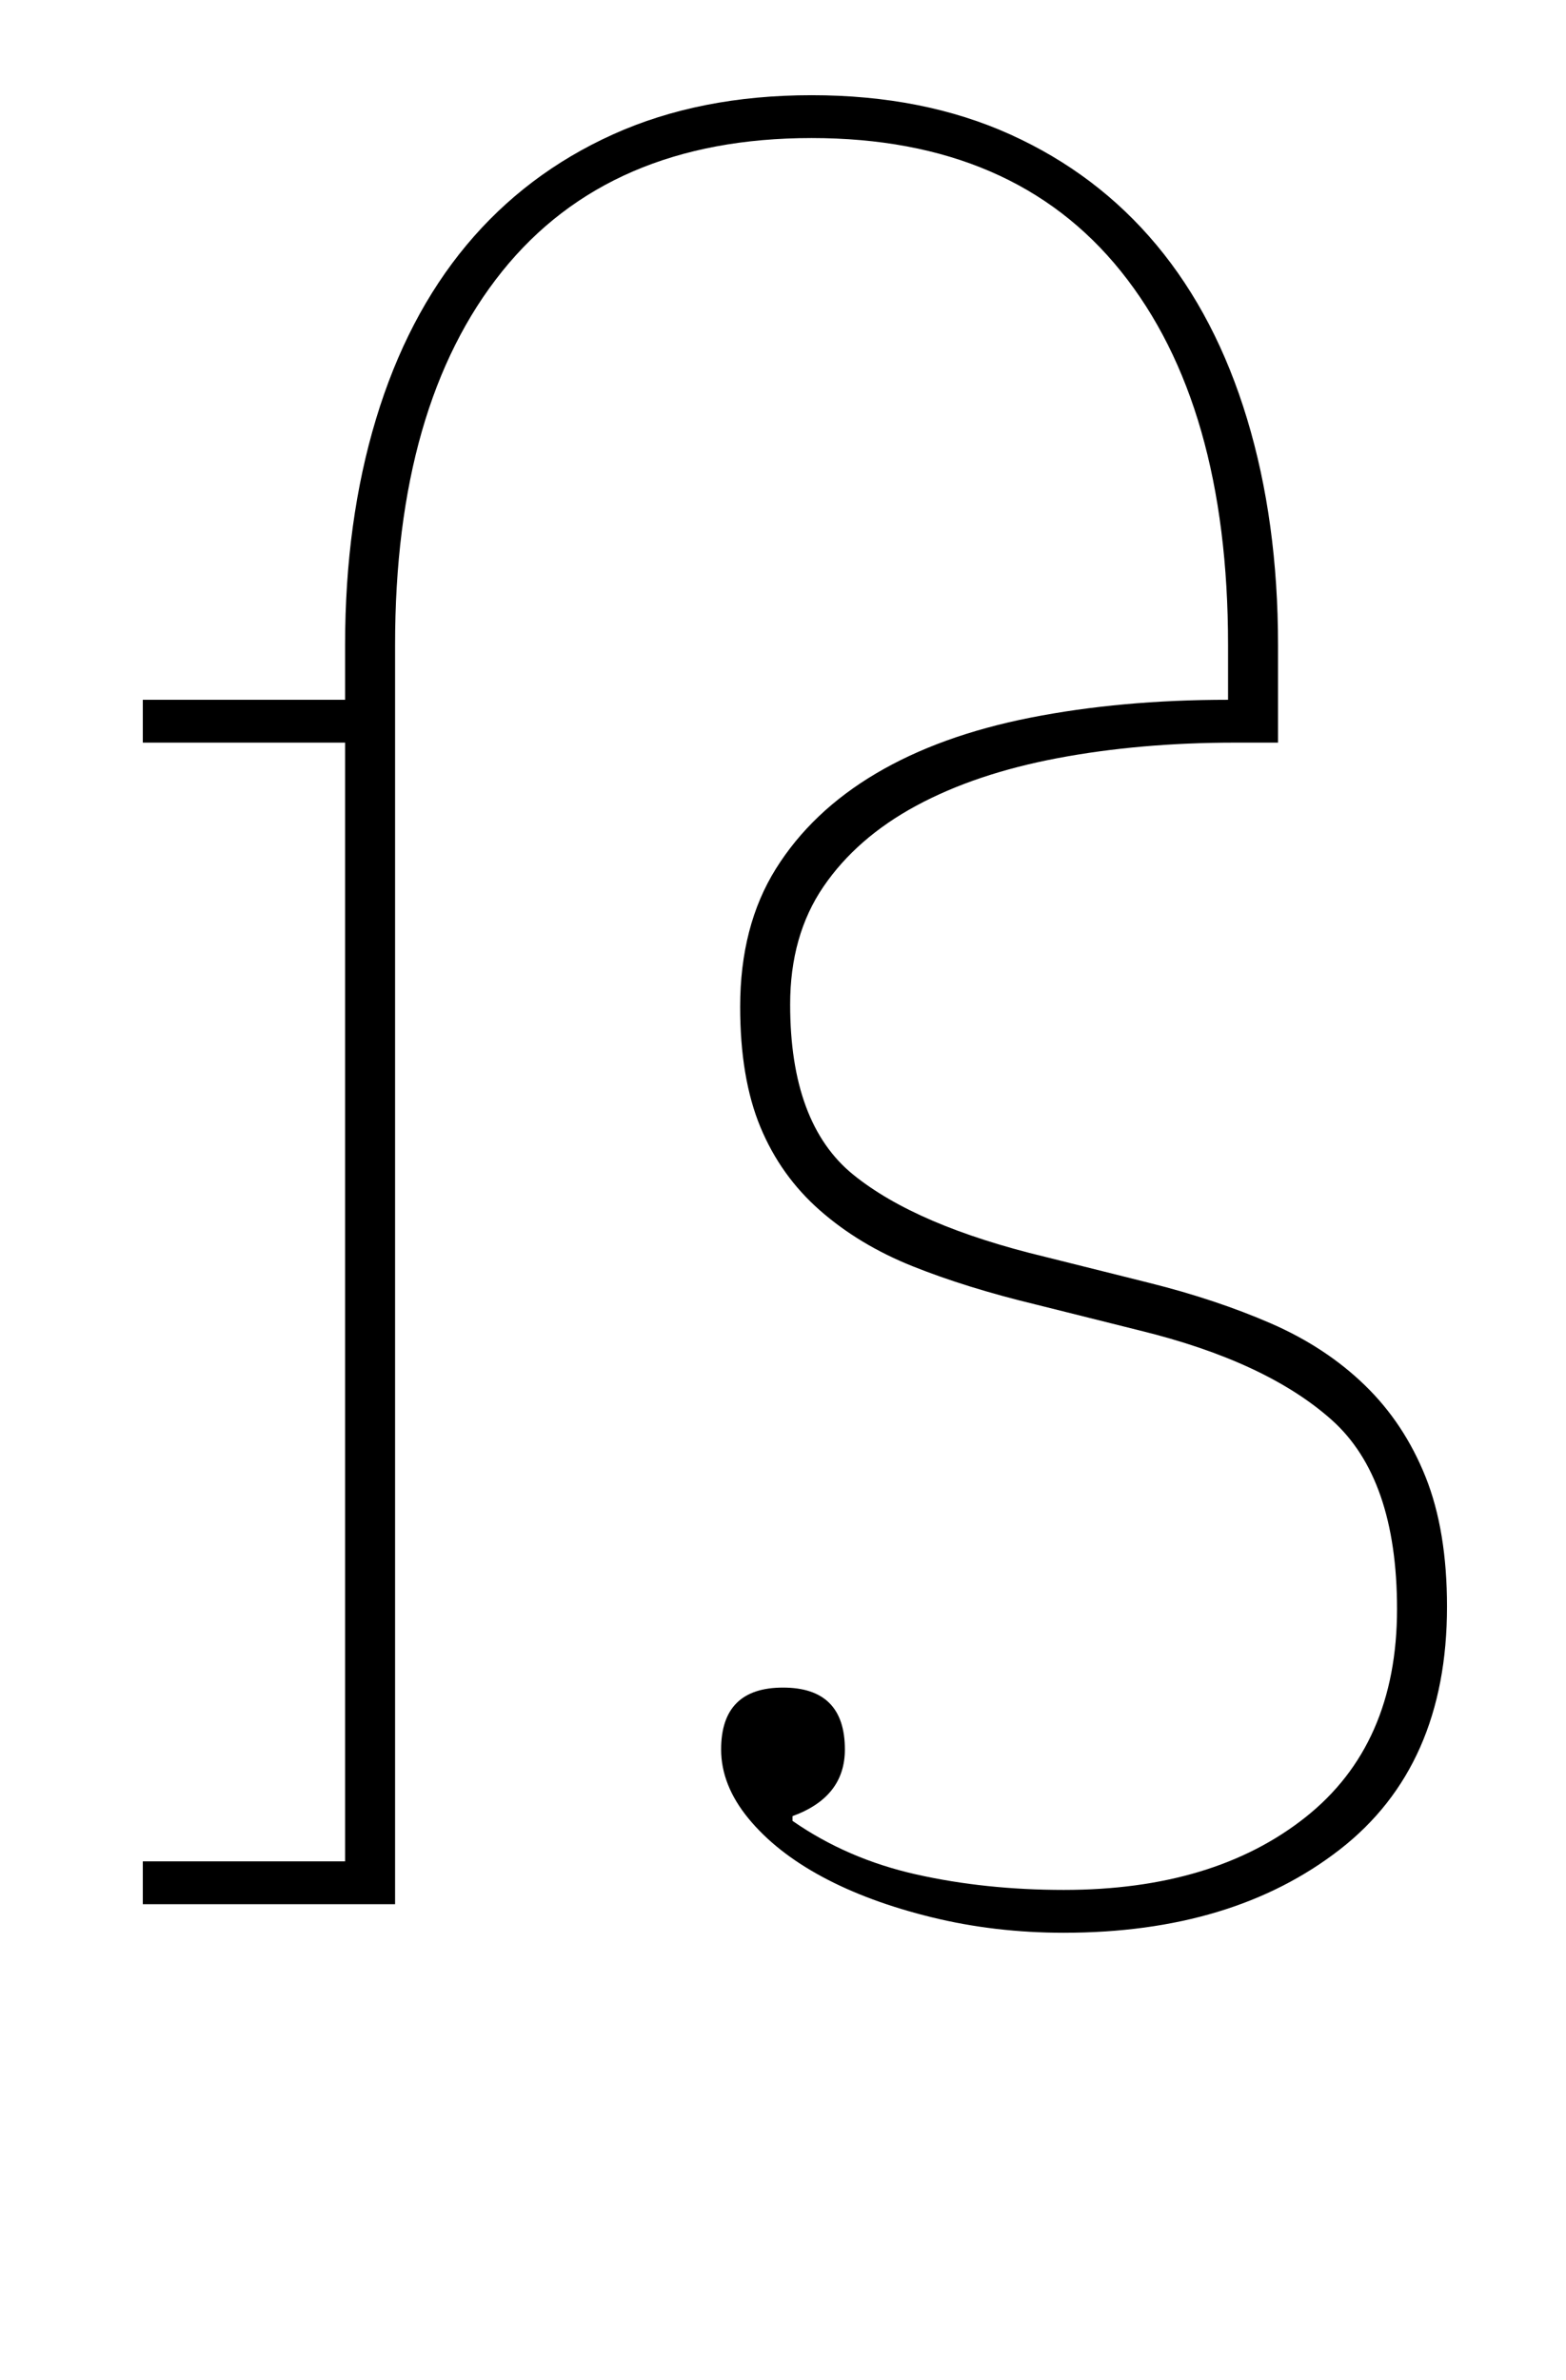 <?xml version="1.0" standalone="no"?>
<!DOCTYPE svg PUBLIC "-//W3C//DTD SVG 1.1//EN" "http://www.w3.org/Graphics/SVG/1.1/DTD/svg11.dtd" >
<svg xmlns="http://www.w3.org/2000/svg" xmlns:xlink="http://www.w3.org/1999/xlink" version="1.1" viewBox="-10 0 658 1000">
  <g transform="matrix(1 0 0 -1 0 800)">
   <path fill="currentColor"
d="M437 -12q-29 0 -55.5 6.5t-46 17t-31 24.5t-11.5 29q0 26 26 26t26 -26q0 -20 -22 -28v-2q23 -16 52 -22.5t62 -6.5q63 0 101.5 30.5t38.5 87.5q0 55 -27.5 79.5t-80.5 37.5l-44 11q-29 7 -51.5 16t-39 23.5t-25 35t-8.5 50.5q0 34 15 58t42 40t65 23.5t83 7.5v23
q0 101 -45 157t-130 56t-130 -56t-45 -157v-529h-106v18h85v470h-85v18h85v23q0 52 13 95t38 73t61.5 46.5t83.5 16.5t83.5 -16.5t61.5 -46.5t38 -73t13 -95v-41h-18q-40 0 -74.5 -6.5t-59.5 -20t-39 -34t-14 -49.5q0 -50 26.5 -71.5t80.5 -34.5l44 -11q28 -7 51 -17
t39.5 -26t25.5 -38.5t9 -54.5q0 -67 -45 -102t-116 -35z" />
  </g>

</svg>
